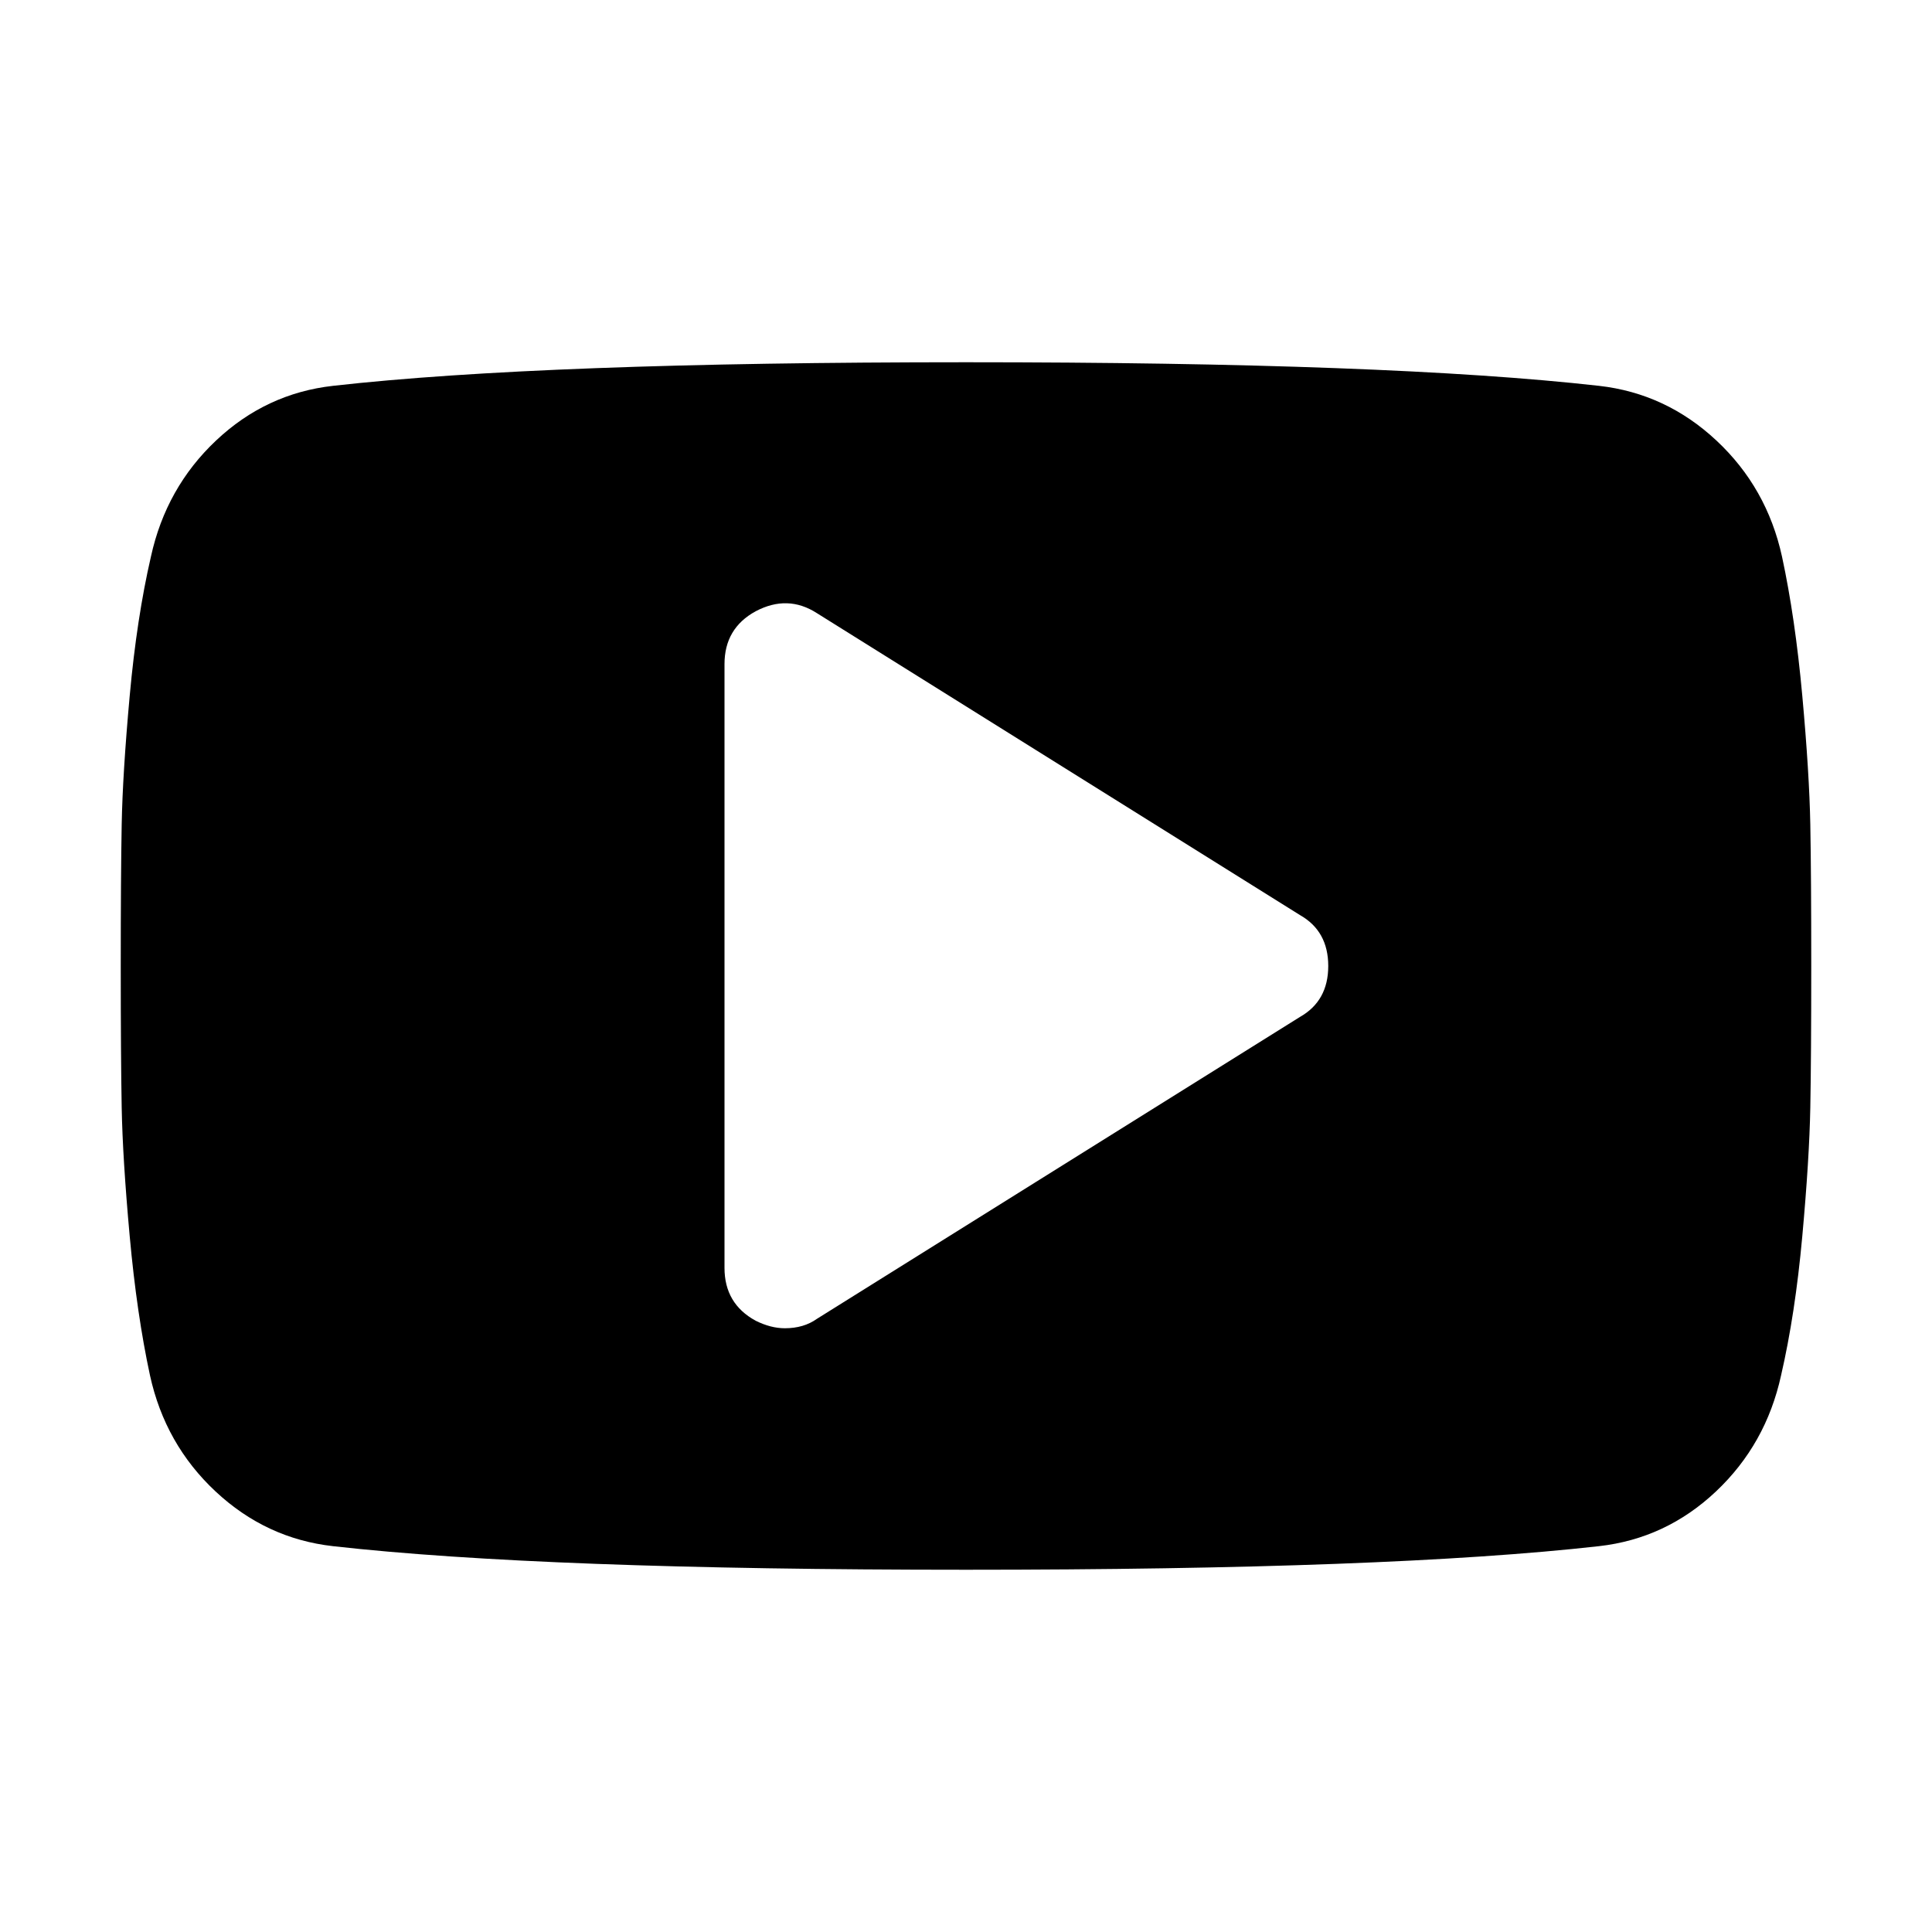 <?xml version="1.0" encoding="UTF-8"?>
<svg xmlns="http://www.w3.org/2000/svg" xmlns:xlink="http://www.w3.org/1999/xlink" width="2048" height="2048" viewBox="0 0 2048 2048" version="1.1">
<g>
<path d="M 1408 1024 C 1408 999.332 1398 981.332 1378 970 L 866 650 C 845.332 636.668 823.668 636 801 648 C 779 660 768 678.668 768 704 L 768 1344 C 768 1369.332 779 1388 801 1400 C 811.668 1405.332 822 1408 832 1408 C 845.332 1408 856.668 1404.668 866 1398 L 1378 1078 C 1398 1066.668 1408 1048.668 1408 1024 Z M 1920 1024 C 1920 1088 1919.668 1138 1919 1174 C 1918.332 1210 1915.5 1255.5 1910.5 1310.5 C 1905.5 1365.5 1898 1414.668 1888 1458 C 1877.332 1506.668 1854.332 1547.668 1819 1581 C 1783.668 1614.332 1742.332 1633.668 1695 1639 C 1547 1655.668 1323.332 1664 1024 1664 C 724.668 1664 501 1655.668 353 1639 C 305.668 1633.668 264.168 1614.332 228.5 1581 C 192.832 1547.668 169.668 1506.668 159 1458 C 149.668 1414.668 142.5 1365.5 137.5 1310.5 C 132.5 1255.5 129.668 1210 129 1174 C 128.332 1138 128 1088 128 1024 C 128 960 128.332 910 129 874 C 129.668 838 132.5 792.5 137.5 737.5 C 142.5 682.5 150 633.332 160 590 C 170.668 541.332 193.668 500.332 229 467 C 264.332 433.668 305.668 414.332 353 409 C 501 392.332 724.668 384 1024 384 C 1323.332 384 1547 392.332 1695 409 C 1742.332 414.332 1783.832 433.668 1819.5 467 C 1855.168 500.332 1878.332 541.332 1889 590 C 1898.332 633.332 1905.5 682.5 1910.5 737.5 C 1915.5 792.5 1918.332 838 1919 874 C 1919.668 910 1920 960 1920 1024 Z M 1920 1024 "/>
</g>
</svg>
